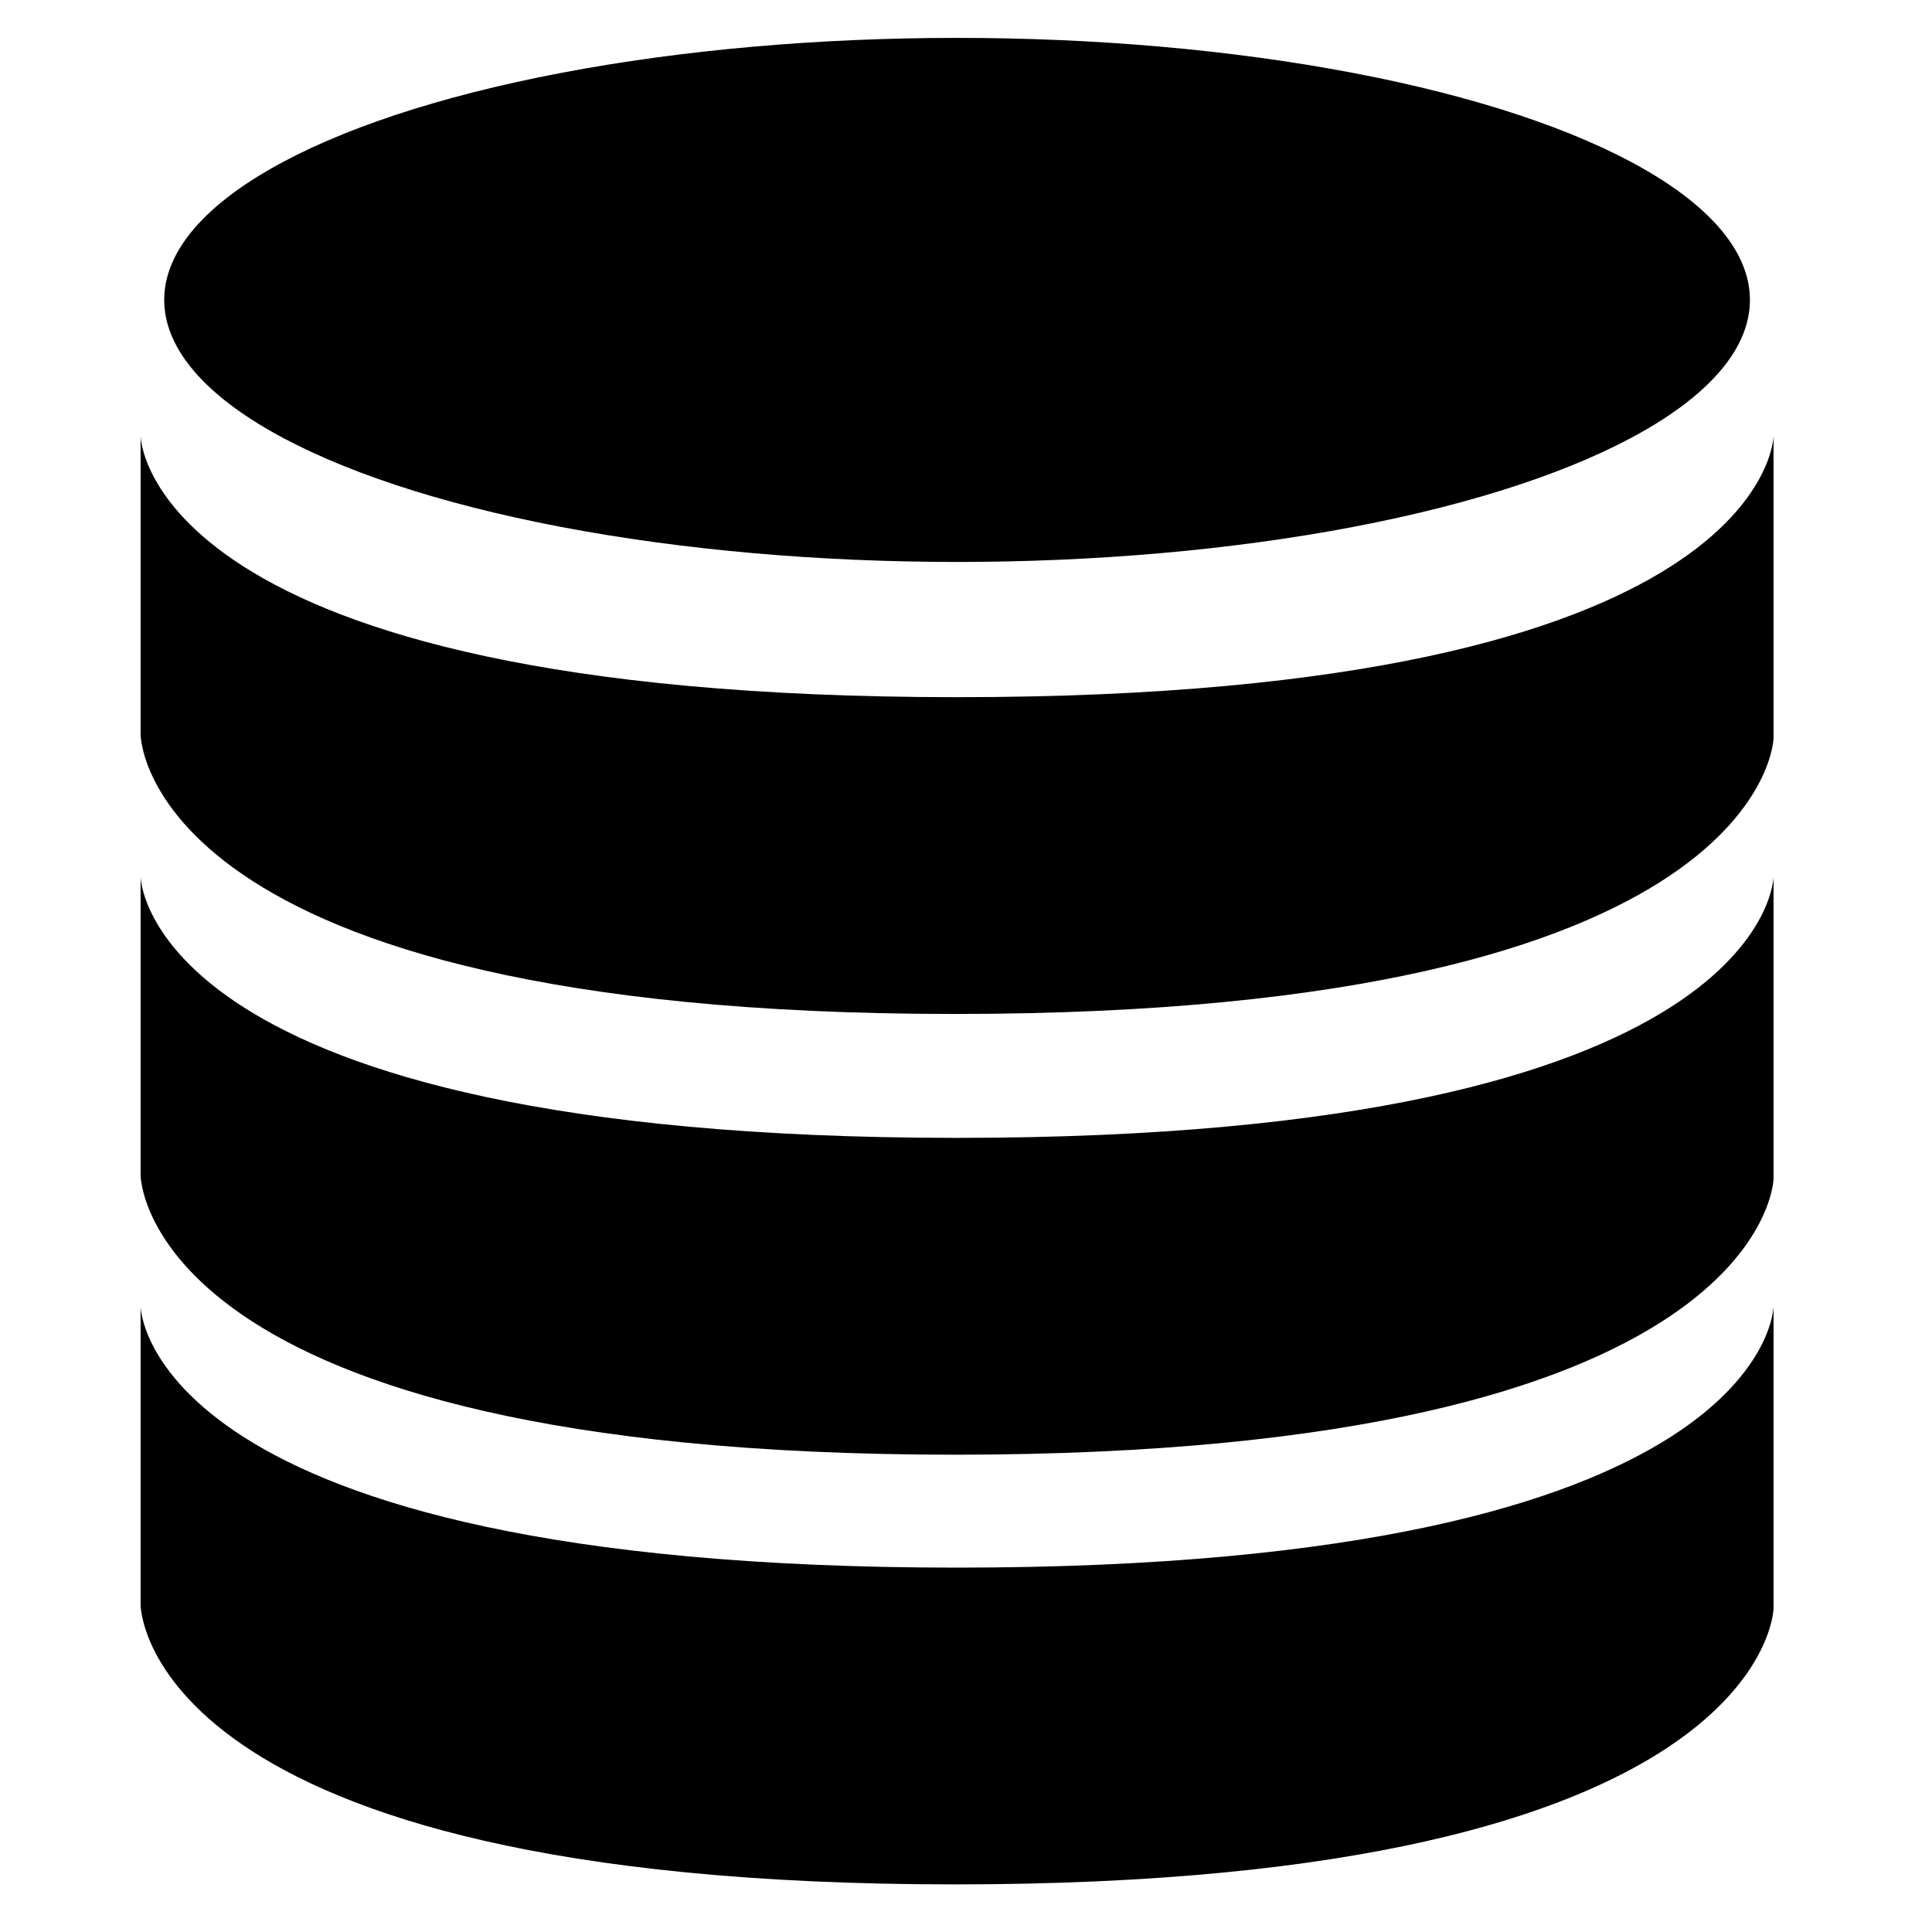 <?xml version="1.0" encoding="UTF-8" standalone="no"?>
<svg
   xmlns:dc="http://purl.org/dc/elements/1.1/"
   xmlns:cc="http://creativecommons.org/ns#"
   xmlns:rdf="http://www.w3.org/1999/02/22-rdf-syntax-ns#"
   xmlns:svg="http://www.w3.org/2000/svg"
   xmlns="http://www.w3.org/2000/svg"
   xmlns:sodipodi="http://sodipodi.sourceforge.net/DTD/sodipodi-0.dtd"
   xmlns:inkscape="http://www.inkscape.org/namespaces/inkscape"
   xml:space="preserve"
   enable-background="new 0 0 100 100"
   viewBox="0 0 100 100"
   height="100px"
   width="100px"
   y="0px"
   x="0px"
   id="Layer_1"
   version="1.1"
   inkscape:version="0.91 r13725"
   sodipodi:docname="database.svg"><sodipodi:namedview
     pagecolor="#ffffff"
     bordercolor="#666666"
     borderopacity="1"
     objecttolerance="10"
     gridtolerance="10"
     guidetolerance="10"
     inkscape:pageopacity="0"
     inkscape:pageshadow="2"
     inkscape:window-width="1912"
     inkscape:window-height="1002"
     id="namedview9"
     showgrid="false"
     inkscape:zoom="5.1983497"
     inkscape:cx="5.251189"
     inkscape:cy="58.894776"
     inkscape:window-x="4"
     inkscape:window-y="27"
     inkscape:window-maximized="0"
     inkscape:current-layer="Layer_1" /><defs
     id="defs13" /><ellipse
     id="ellipse3"
     ry="13.563"
     rx="41.038"
     cy="15.524"
     cx="49.538" /><path
     id="path5"
     d="m 7.277,38.013 0,-15.45 c 0,0 0.131,13.523 42.261,13.523 42.131,0 42.261,-13.523 42.261,-13.523 l 0,15.64 c 0,0 -0.262,14.28 -42.391,14.28 -42.131,0 -42.131,-14.47 -42.131,-14.47 z"
     inkscape:connector-curvature="0"
     sodipodi:nodetypes="ccsccsc" /><path
     id="path7"
     d="m 7.277,60.823 0,-15.449 c 0,0 0.131,13.522 42.261,13.522 42.131,0 42.261,-13.522 42.261,-13.522 l 0,15.639 c 0,0 -0.262,14.282 -42.391,14.282 -42.131,0 -42.131,-14.472 -42.131,-14.472 z"
     inkscape:connector-curvature="0"
     sodipodi:nodetypes="ccsccsc" /><path
     id="path9"
     d="m 7.277,83.067 0,-15.452 c 0,0 0.131,13.525 42.261,13.525 42.131,0 42.261,-13.525 42.261,-13.525 l 0,15.641 c 0,0 -0.262,14.28 -42.391,14.28 C 7.277,97.537 7.277,83.067 7.277,83.067 Z"
     inkscape:connector-curvature="0"
     sodipodi:nodetypes="ccscccc" /></svg>